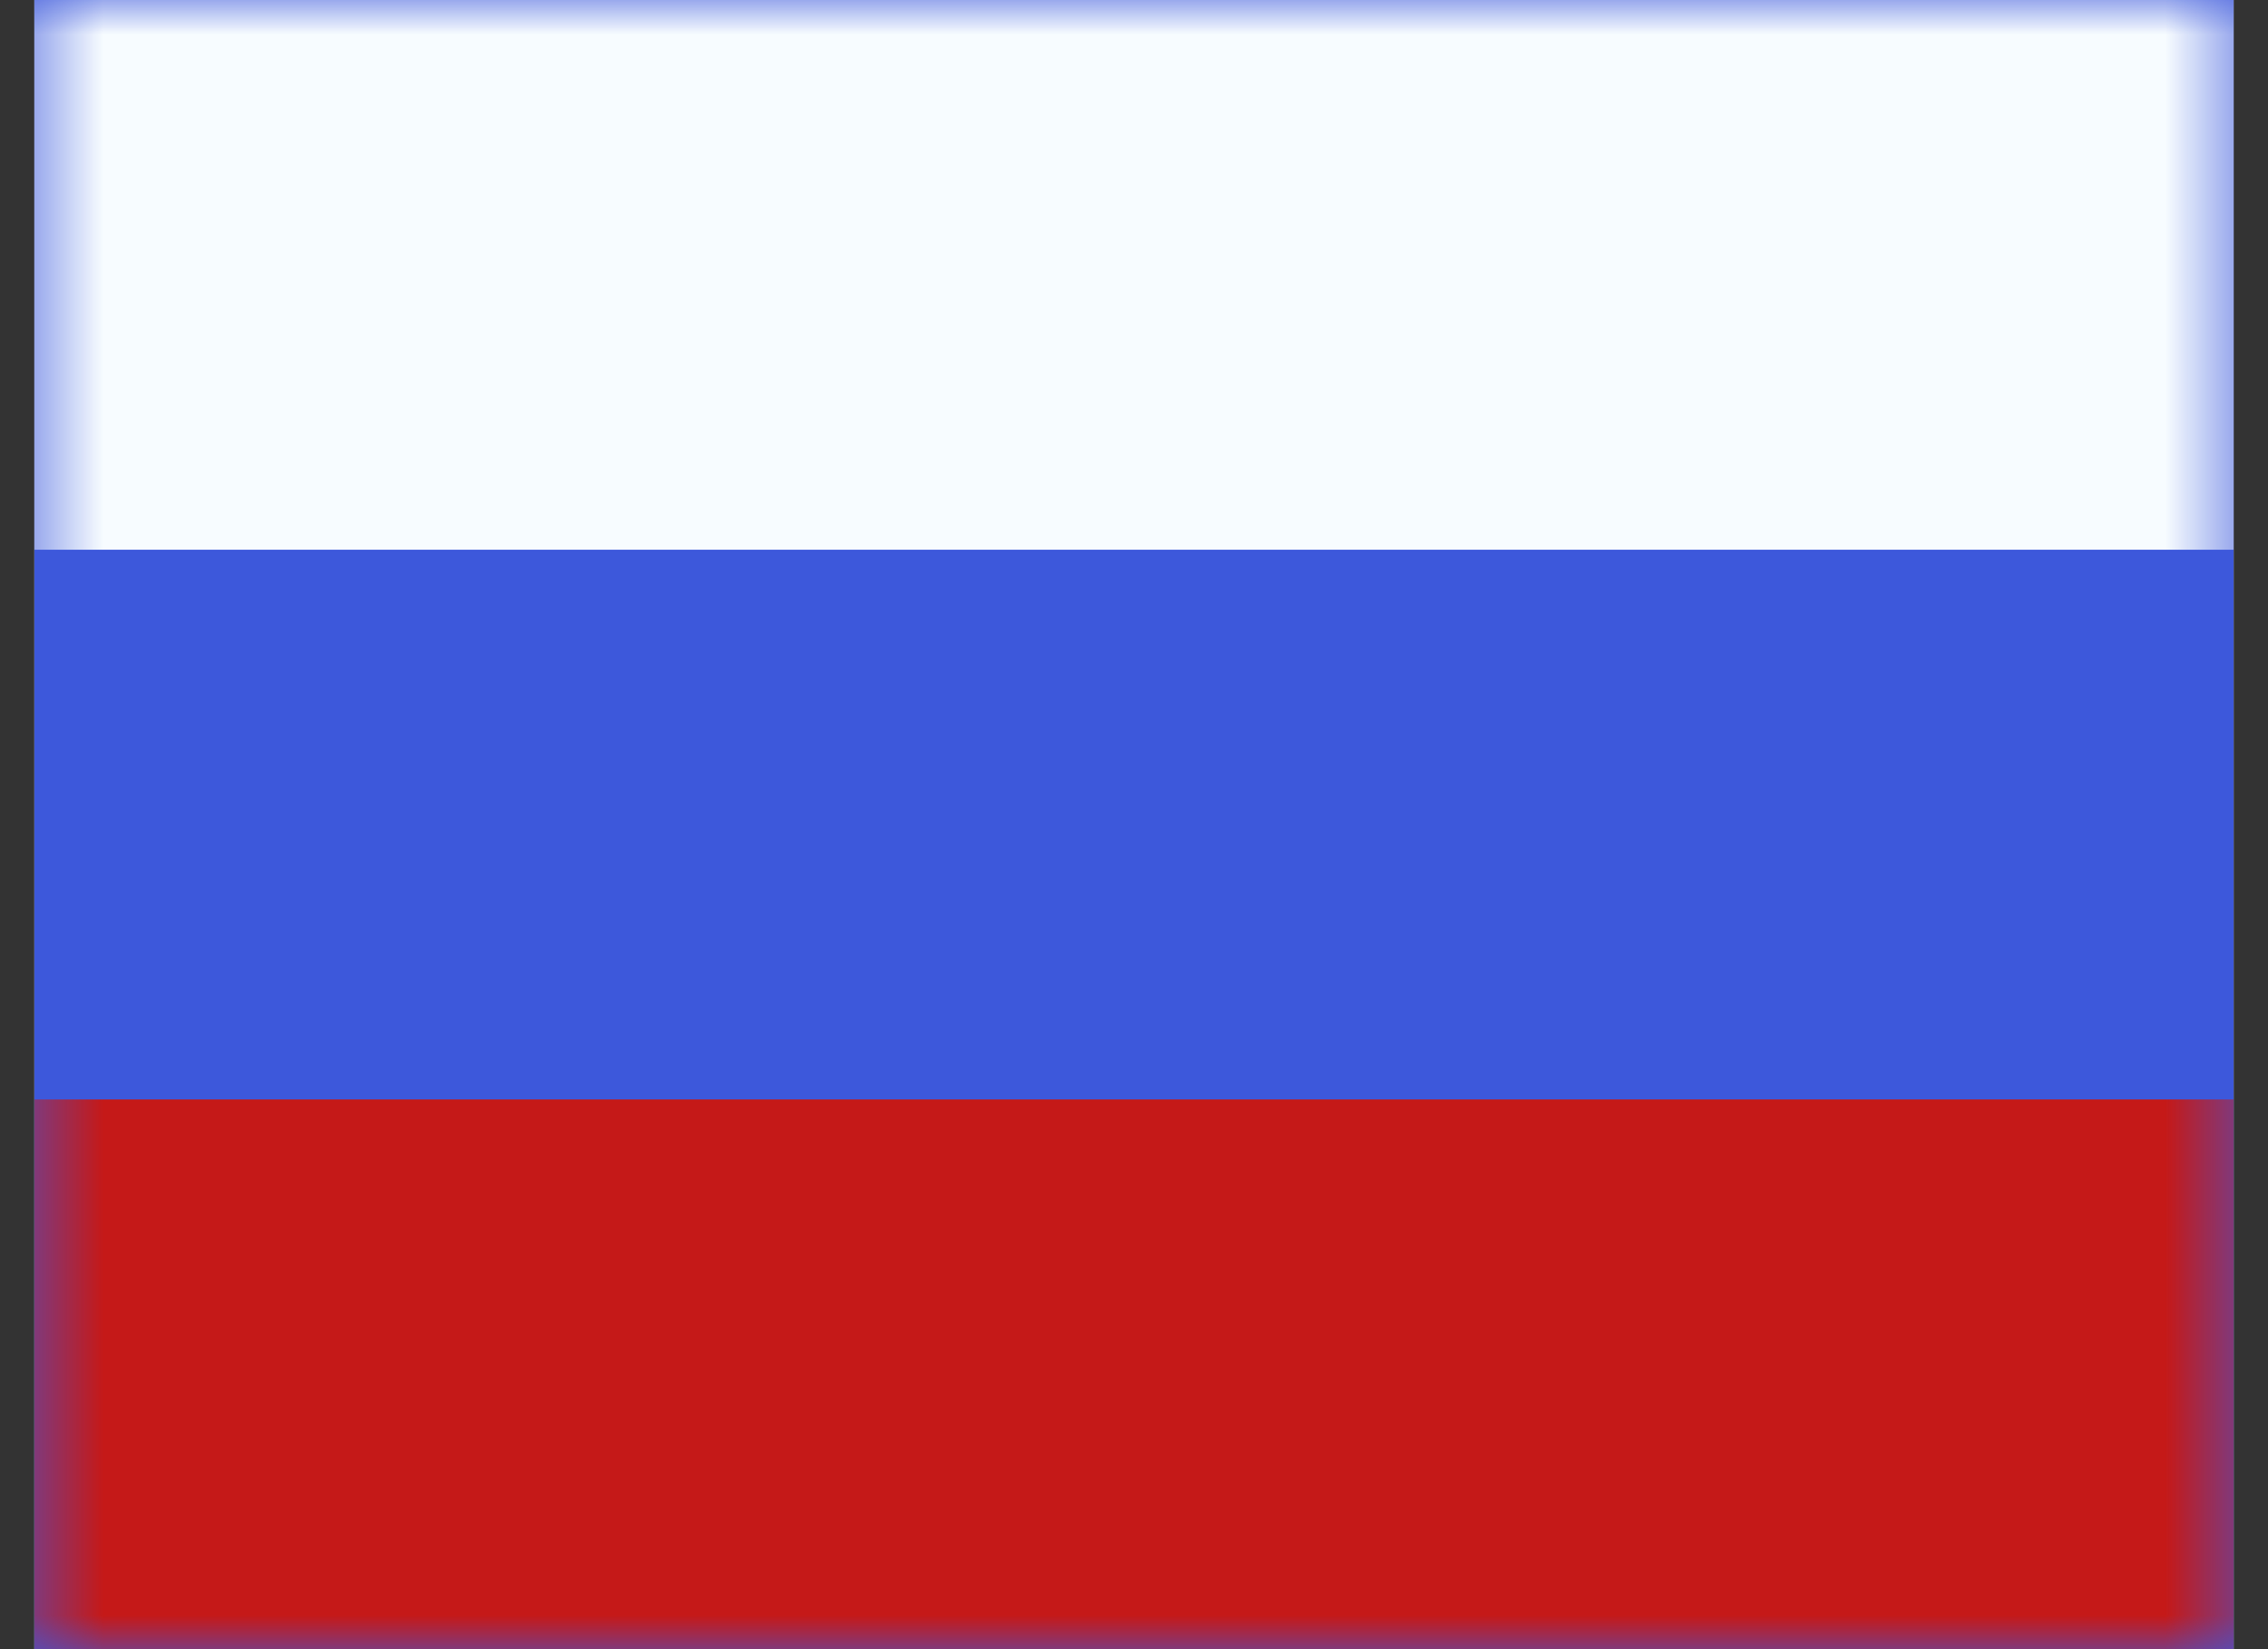 <svg width="33" height="24" viewBox="0 0 33 24" fill="none" xmlns="http://www.w3.org/2000/svg">
<rect x="0" y="0" width="33" height="24" fill="#333333" stroke="none"/>
<g clip-path="url(#clip0_90_867)">
<rect width="32" height="24" transform="translate(0.5)" fill="white"/>
<path fill-rule="evenodd" clip-rule="evenodd" d="M0.5 0V24H32.5V0H0.5Z" fill="#3D58DB"/>
<mask id="mask0_90_867" style="mask-type:luminance" maskUnits="userSpaceOnUse" x="0" y="0" width="33" height="24">
<path fill-rule="evenodd" clip-rule="evenodd" d="M0.5 0V24H32.5V0H0.5Z" fill="white"/>
</mask>
<g mask="url(#mask0_90_867)">
<path fill-rule="evenodd" clip-rule="evenodd" d="M0.5 0V8H32.5V0H0.5Z" fill="#F7FCFF"/>
<path fill-rule="evenodd" clip-rule="evenodd" d="M0.5 16V24H32.5V16H0.5Z" fill="#C51918"/>
</g>
</g>
<defs>
<clipPath id="clip0_90_867">
<rect width="32" height="24" fill="white" transform="translate(0.5)"/>
</clipPath>
</defs>
</svg>
